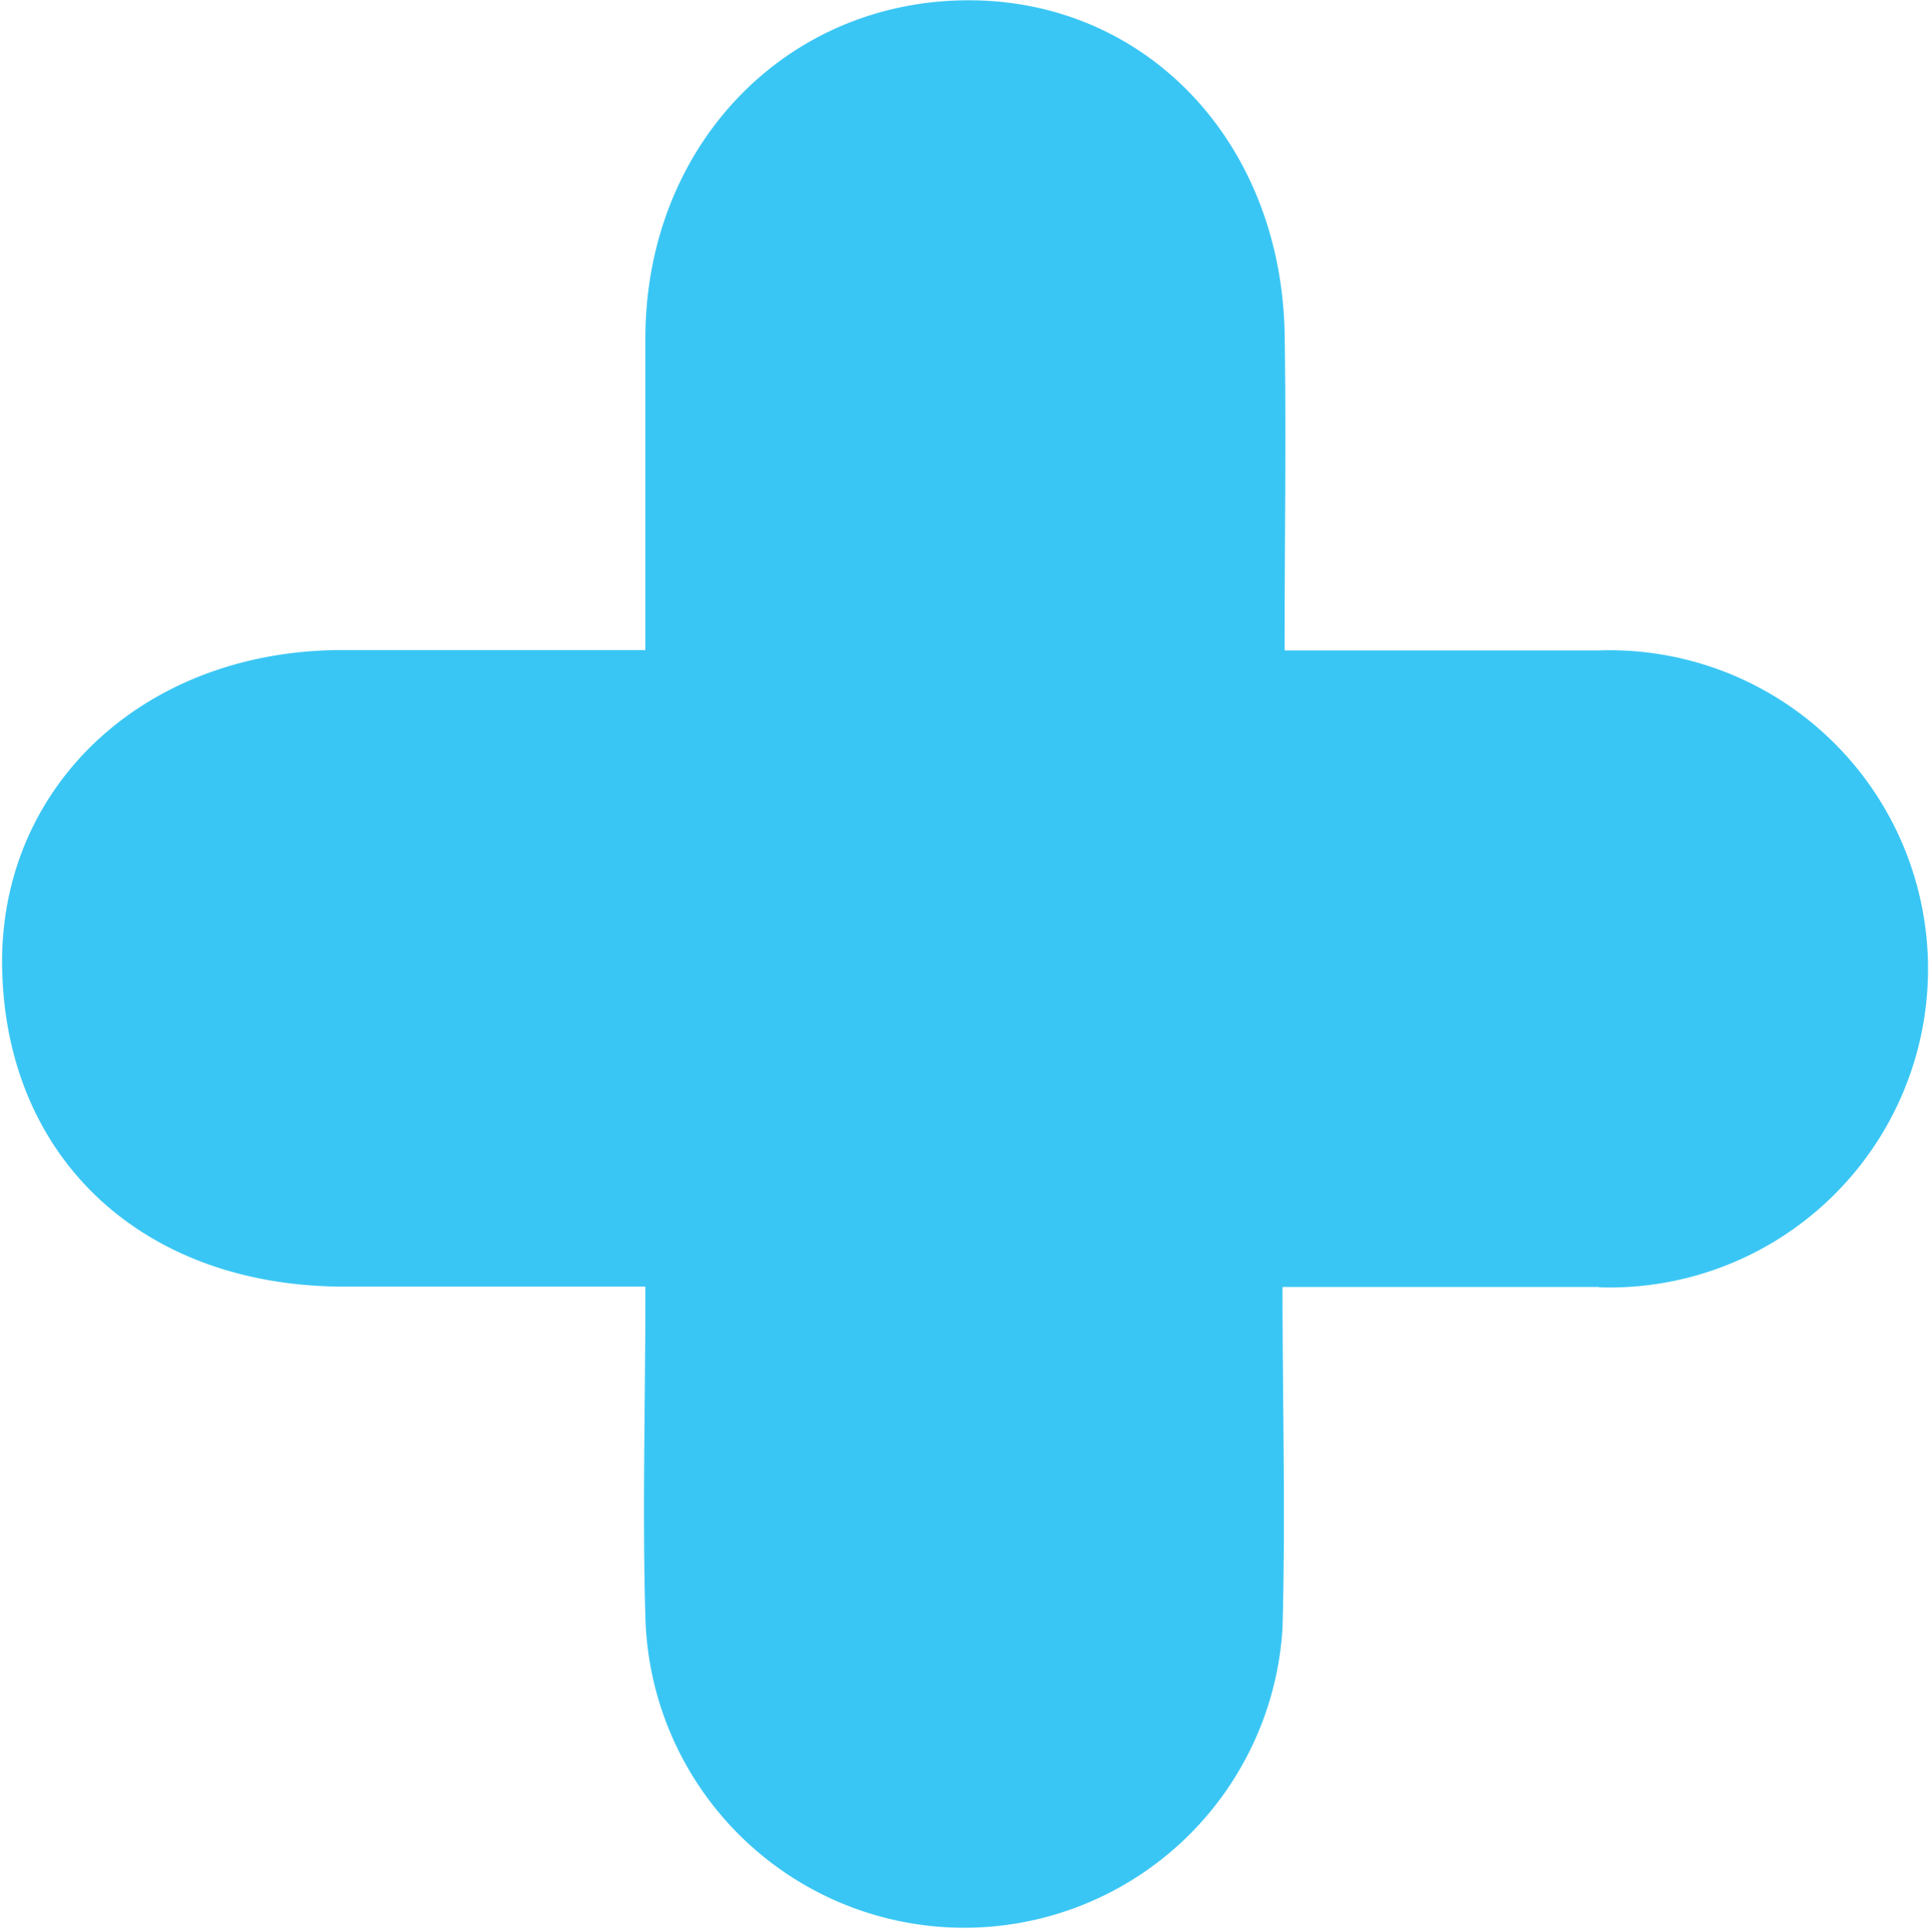 <svg xmlns="http://www.w3.org/2000/svg" viewBox="0 0 55.74 55.79"><defs><style>.cls-1{isolation:isolate;}.cls-2{opacity:0;mix-blend-mode:multiply;}.cls-3{fill:#231f20;}.cls-4{fill:#3ac6f4;}</style></defs><title>tech and rnd</title><g class="cls-1"><g id="Layer_1" data-name="Layer 1"><g class="cls-2"><path class="cls-3" d="M976.84,818.63c-2.9,0-5.82,0-9.13,0,0,3.34.09,6.6,0,9.85a9.21,9.21,0,0,1-18.4-.32c-.09-3.06,0-6.12,0-9.54h-8.69c-5.89,0-9.87-3.78-9.89-9.38,0-5.15,4.17-9,9.82-9,2.82,0,5.63,0,8.76,0,0-3.11,0-6.05,0-9,0-5.47,3.94-9.66,9.15-9.76s9.18,4,9.31,9.57c.05,3,0,5.95,0,9.2,3.27,0,6.18,0,9.08,0a9.2,9.2,0,1,1,0,18.39Z" transform="translate(-930.67 -781.47)"/></g><path class="cls-4" d="M976.84,818.63c-2.9,0-5.82,0-9.13,0,0,3.34.09,6.6,0,9.85a9.21,9.21,0,0,1-18.4-.32c-.09-3.06,0-6.12,0-9.54h-8.69c-5.89,0-9.87-3.78-9.89-9.38,0-5.15,4.17-9,9.82-9,2.82,0,5.63,0,8.76,0,0-3.11,0-6.05,0-9,0-5.47,3.94-9.66,9.15-9.76s9.18,4,9.31,9.57c.05,3,0,5.95,0,9.2,3.27,0,6.18,0,9.08,0a9.2,9.2,0,1,1,0,18.39Z" transform="translate(-930.67 -781.47)"/></g></g></svg>